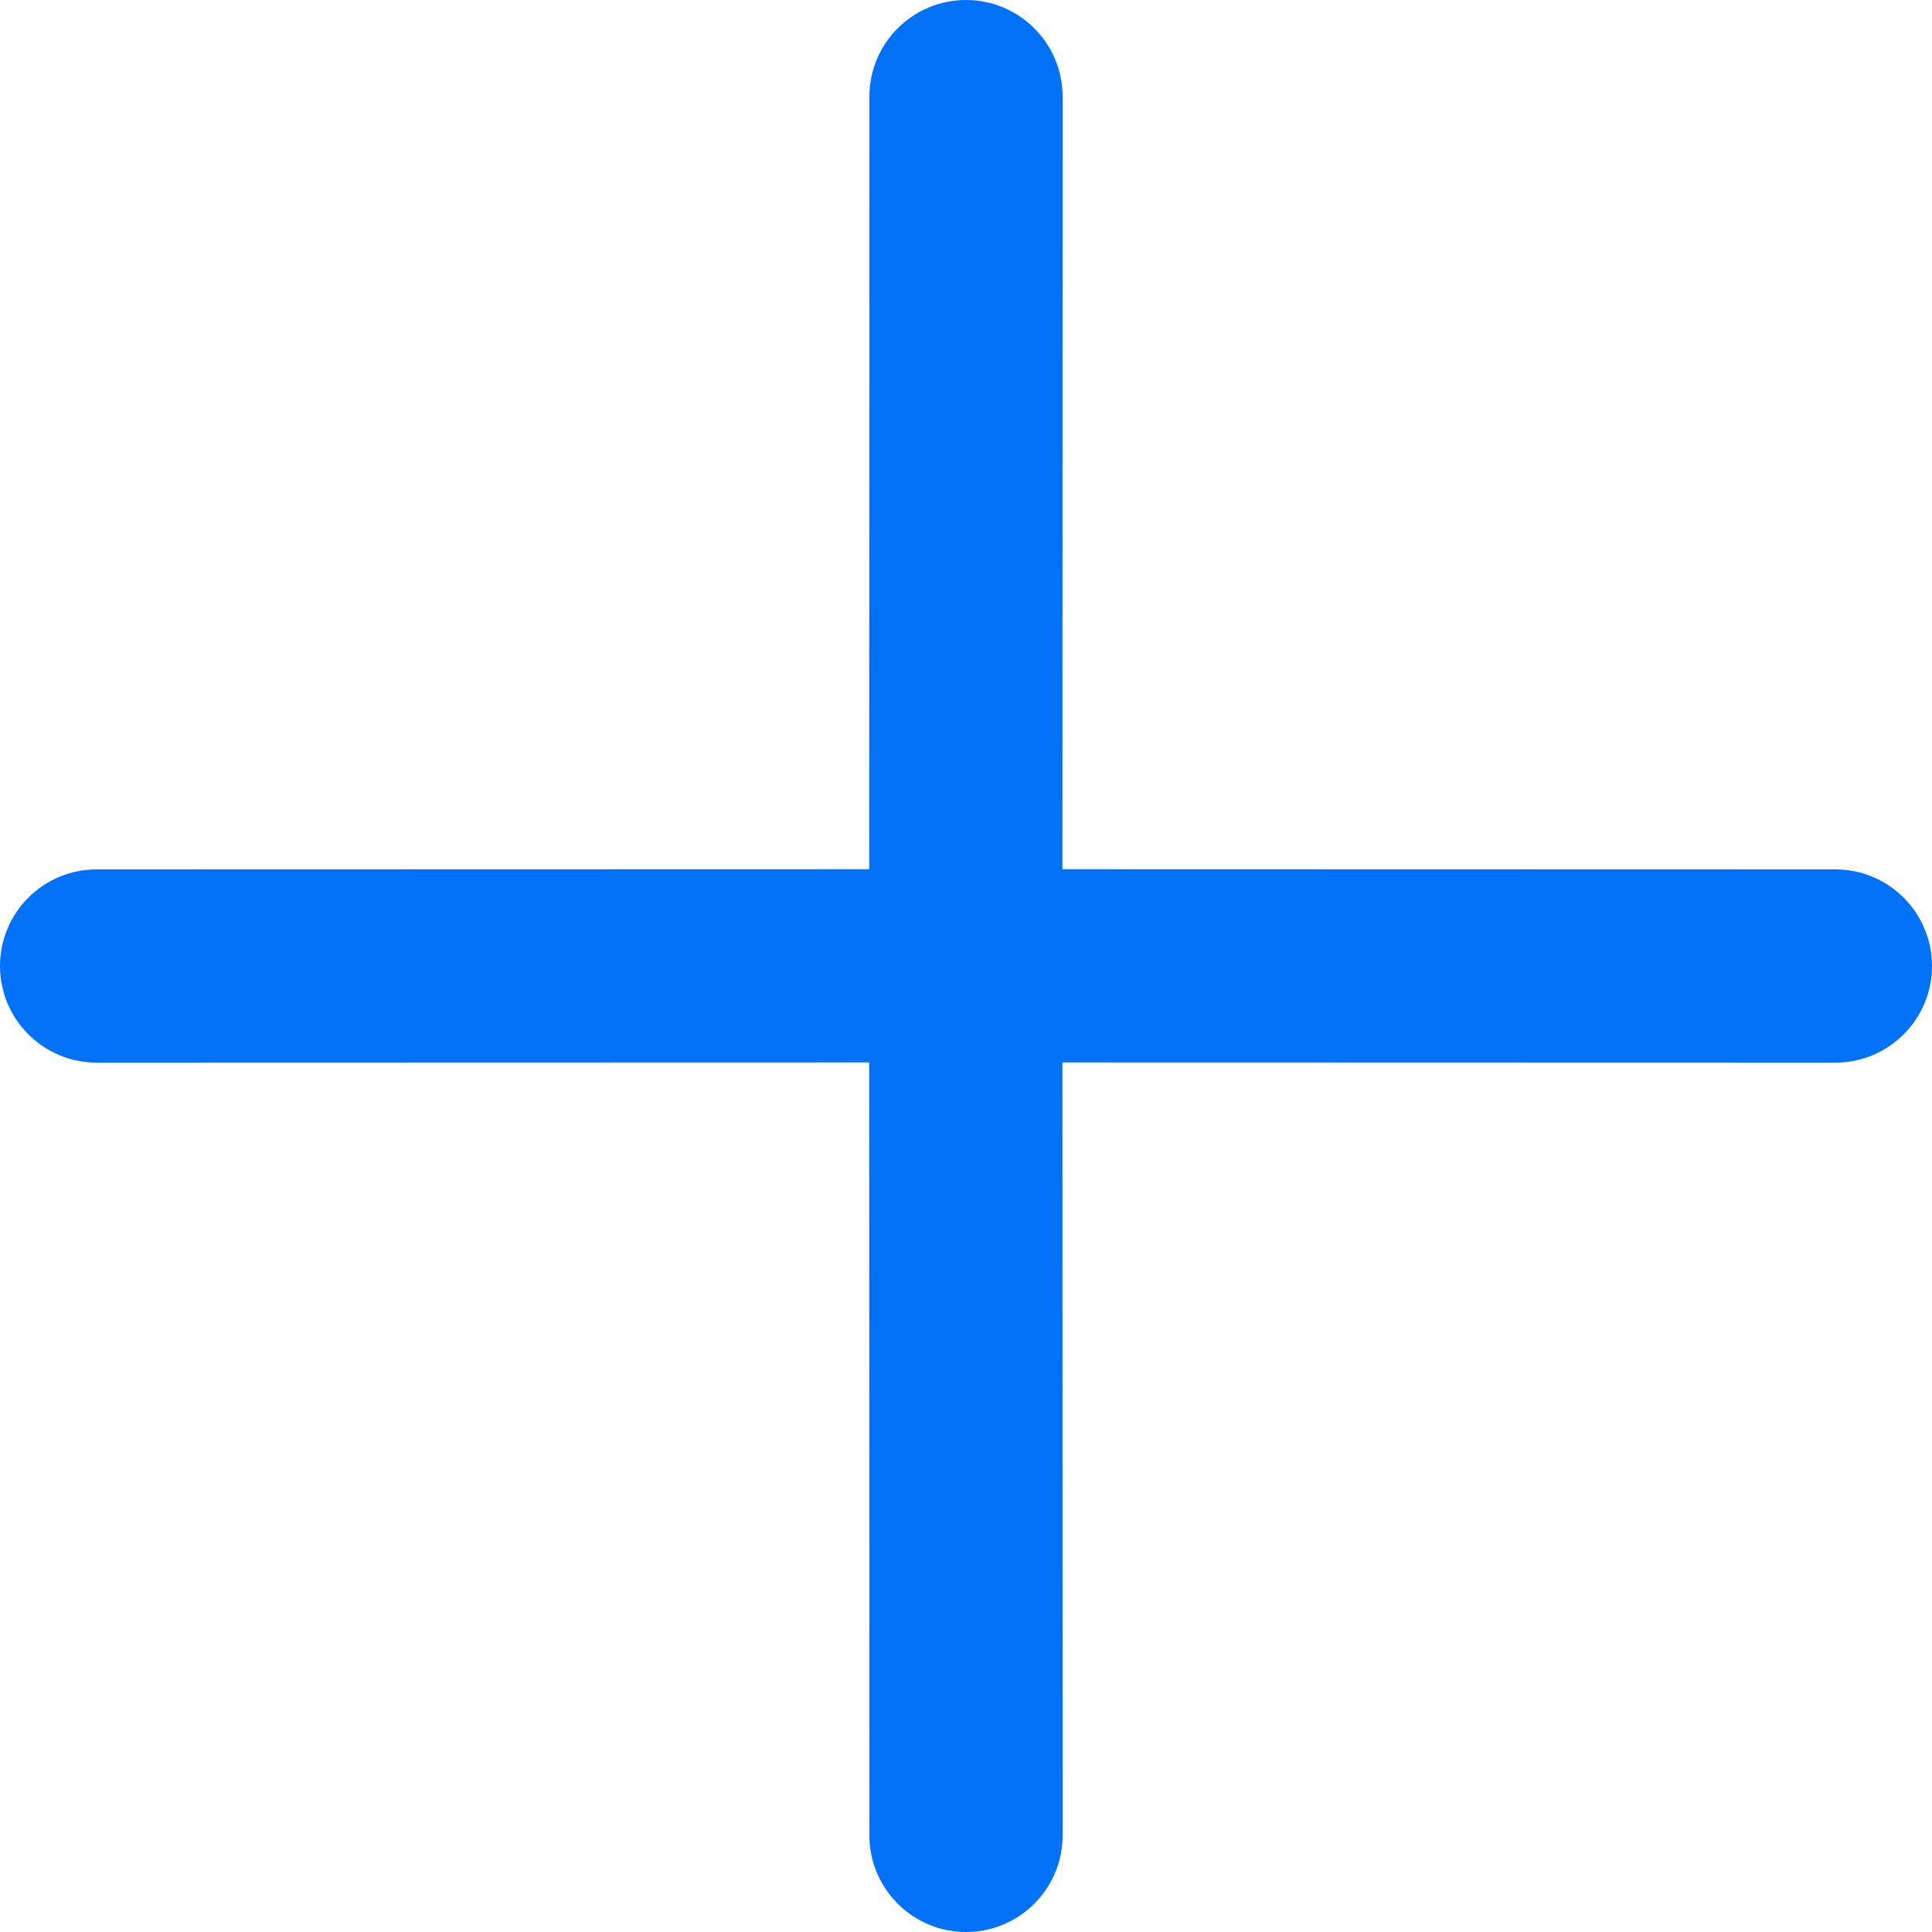<?xml version="1.0" encoding="UTF-8"?>
<svg width="10px" height="10px" viewBox="0 0 10 10" version="1.1" xmlns="http://www.w3.org/2000/svg" xmlns:xlink="http://www.w3.org/1999/xlink">
    <title>形状结合 2</title>
    <g id="页面-1" stroke="none" stroke-width="1" fill="none" fill-rule="evenodd">
        <g id="03黑名单列表筛选展开" transform="translate(-1075, -386)" fill="#0171F6">
            <g id="编组-20" transform="translate(84, 381)">
                <g id="编组-22" transform="translate(898, 0)">
                    <g id="编组-21备份" transform="translate(93, 2)">
                        <g id="形状结合-2" transform="translate(0, 3)">
                            <path d="M5,0 C5.276,-5.07265313e-17 5.5,0.224 5.5,0.5 L5.499,4.499 L9.5,4.5 C9.776,4.5 10,4.724 10,5 C10,5.276 9.776,5.5 9.5,5.5 L5.499,5.499 L5.5,9.5 C5.5,9.776 5.276,10 5,10 C4.724,10 4.5,9.776 4.5,9.5 L4.499,5.499 L0.5,5.5 C0.224,5.5 0,5.276 0,5 C0,4.724 0.224,4.5 0.5,4.5 L4.499,4.499 L4.5,0.5 C4.5,0.224 4.724,-6.02957711e-17 5,0 Z" id="形状结合"></path>
                        </g>
                    </g>
                </g>
            </g>
        </g>
    </g>
</svg>